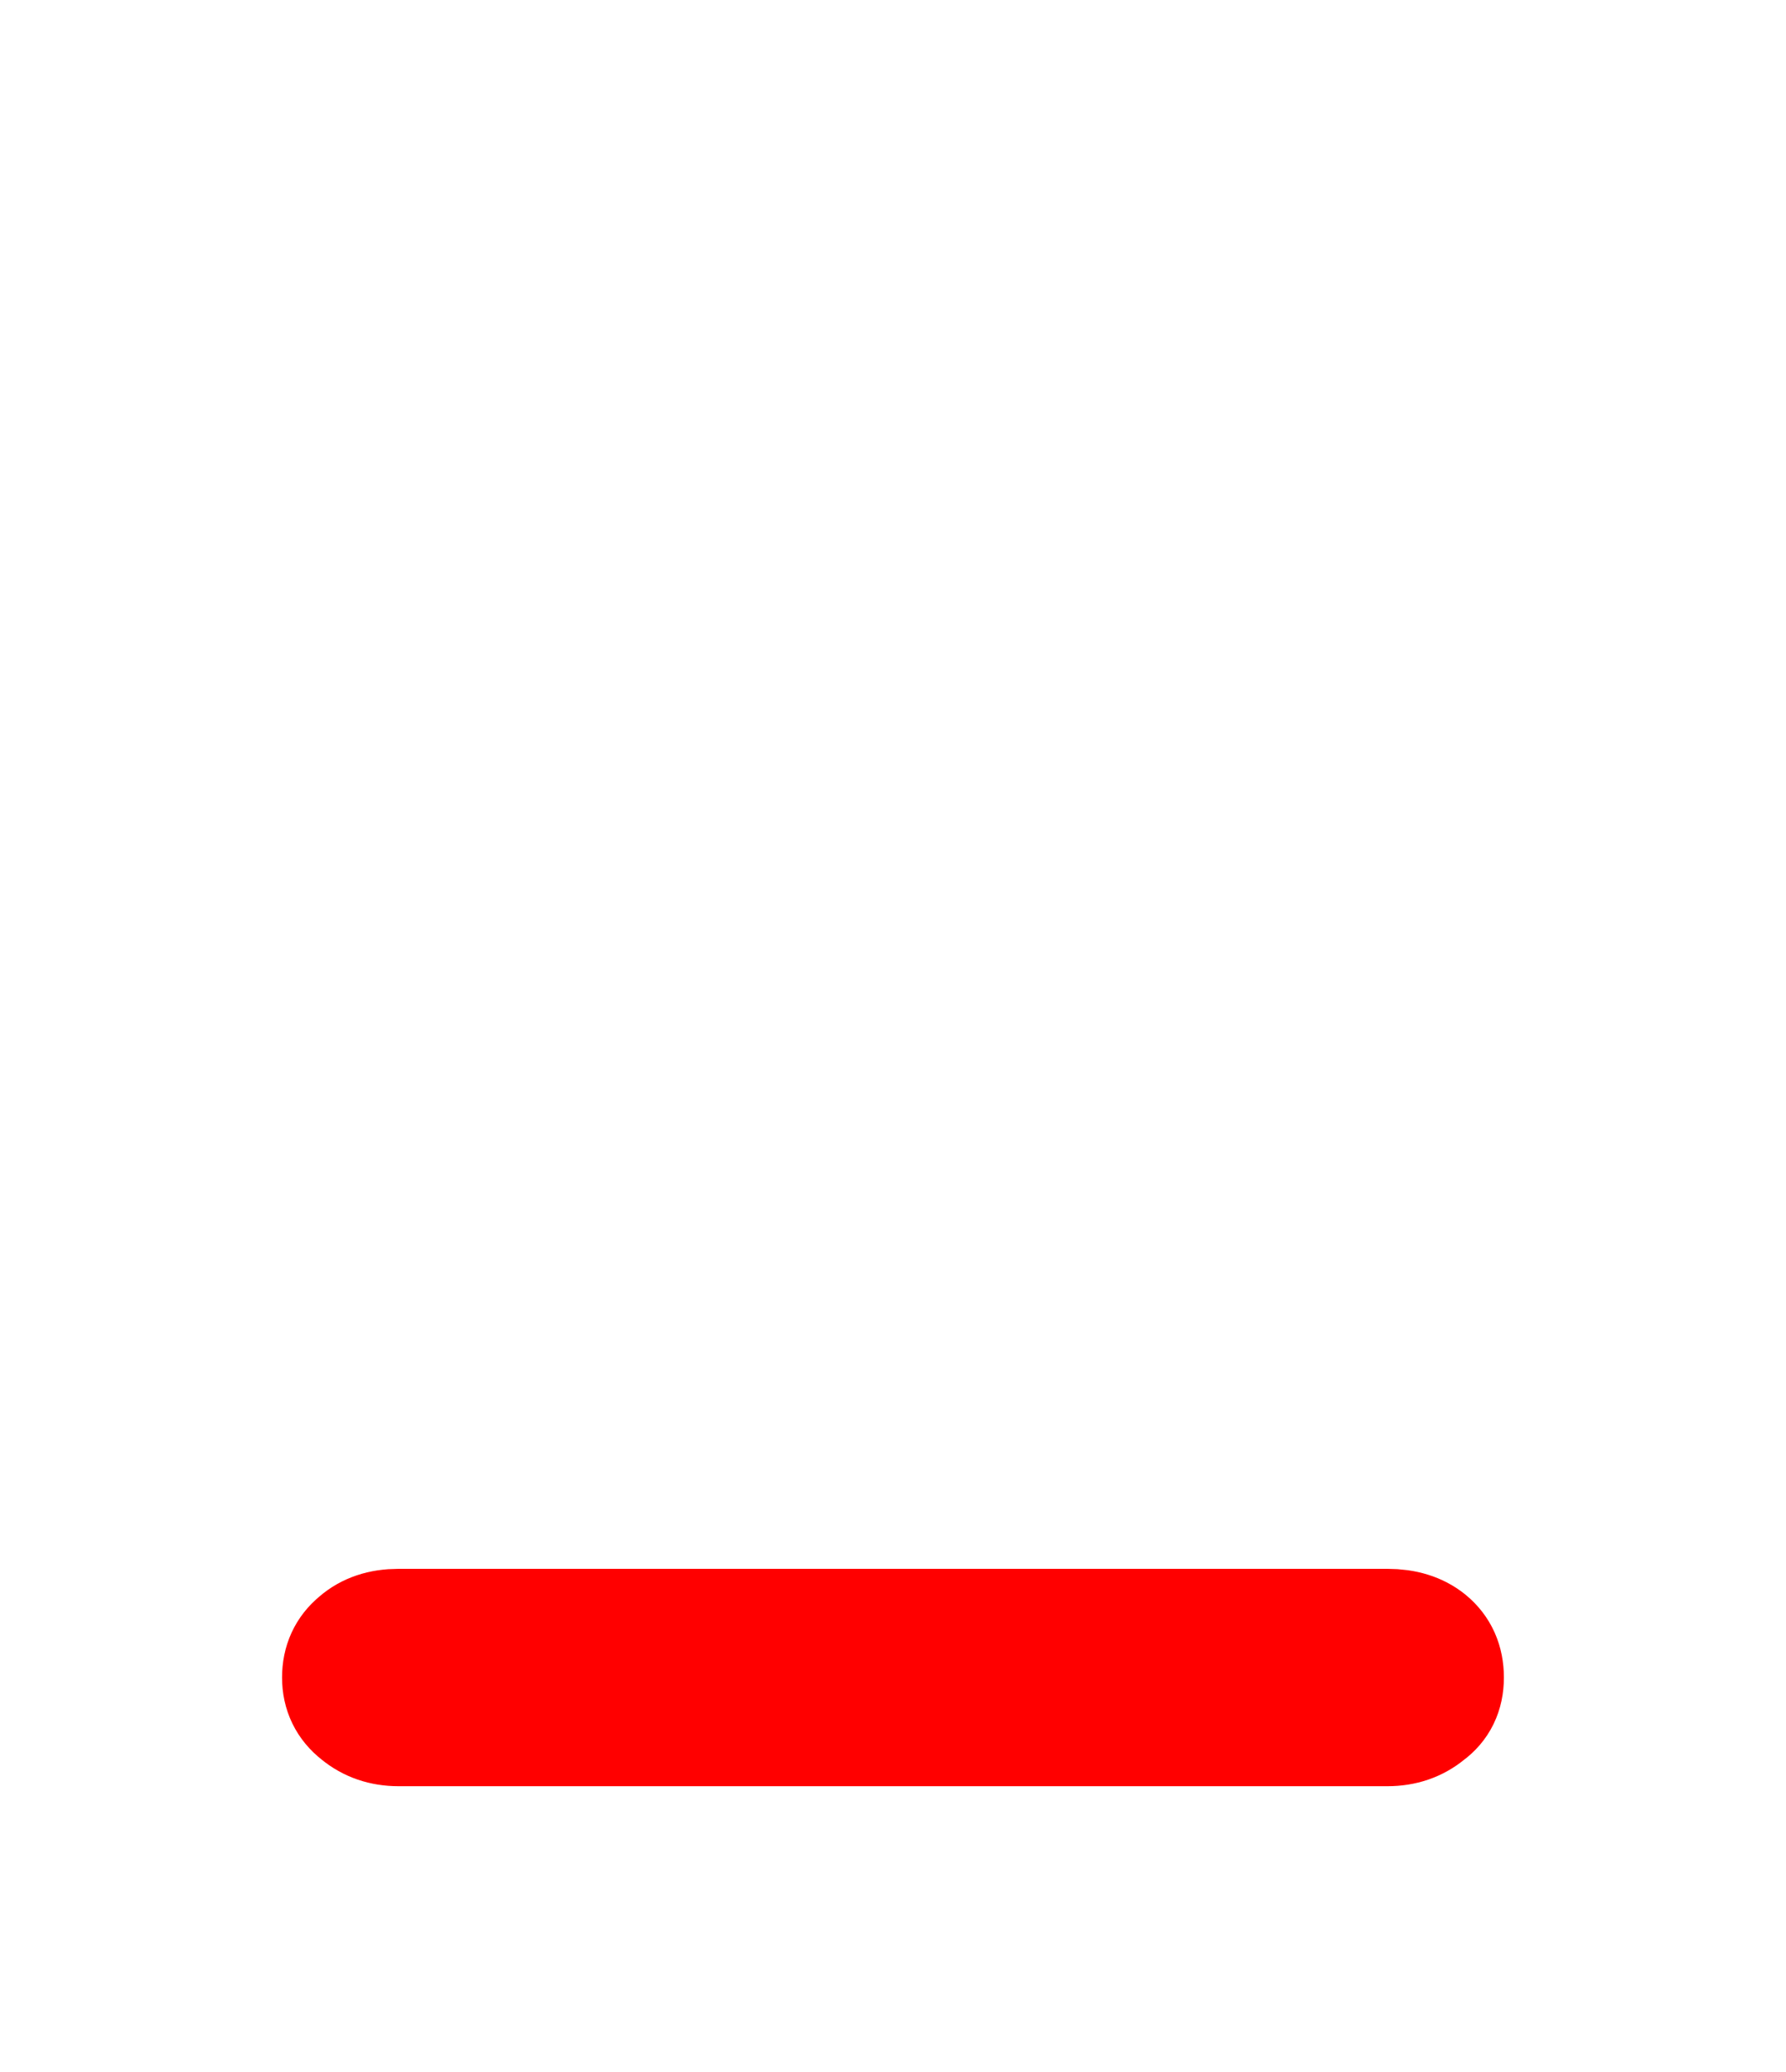 <svg version="1.1" xmlns="http://www.w3.org/2000/svg" xmlns:xlink="http://www.w3.org/1999/xlink" width="37.6" height="43.6" viewBox="0,0,37.6,43.6"><g transform="translate(-221.2,-158.2)"><g data-paper-data="{&quot;isPaintingLayer&quot;:true}" fill-rule="nonzero" stroke-linecap="butt" stroke-linejoin="miter" stroke-miterlimit="10" stroke-dasharray="" stroke-dashoffset="0" style="mix-blend-mode: normal"><path d="M221.2,201.8v-43.6h37.6v43.6z" fill="none" stroke="none" stroke-width="0"/><path d="M250.411,194.537h-20.823c-0.325,0 -0.603,-0.095 -0.834,-0.285c-0.244,-0.19 -0.366,-0.441 -0.366,-0.752c0,-0.312 0.115,-0.563 0.346,-0.752c0.217,-0.19 0.502,-0.285 0.854,-0.285h20.823c0.352,0 0.637,0.088 0.854,0.264c0.23,0.19 0.346,0.447 0.346,0.773c0,0.325 -0.122,0.576 -0.366,0.752c-0.23,0.19 -0.508,0.285 -0.834,0.285z" fill="#ff0000" stroke="#ff0000" stroke-width="2.5"/></g></g></svg>